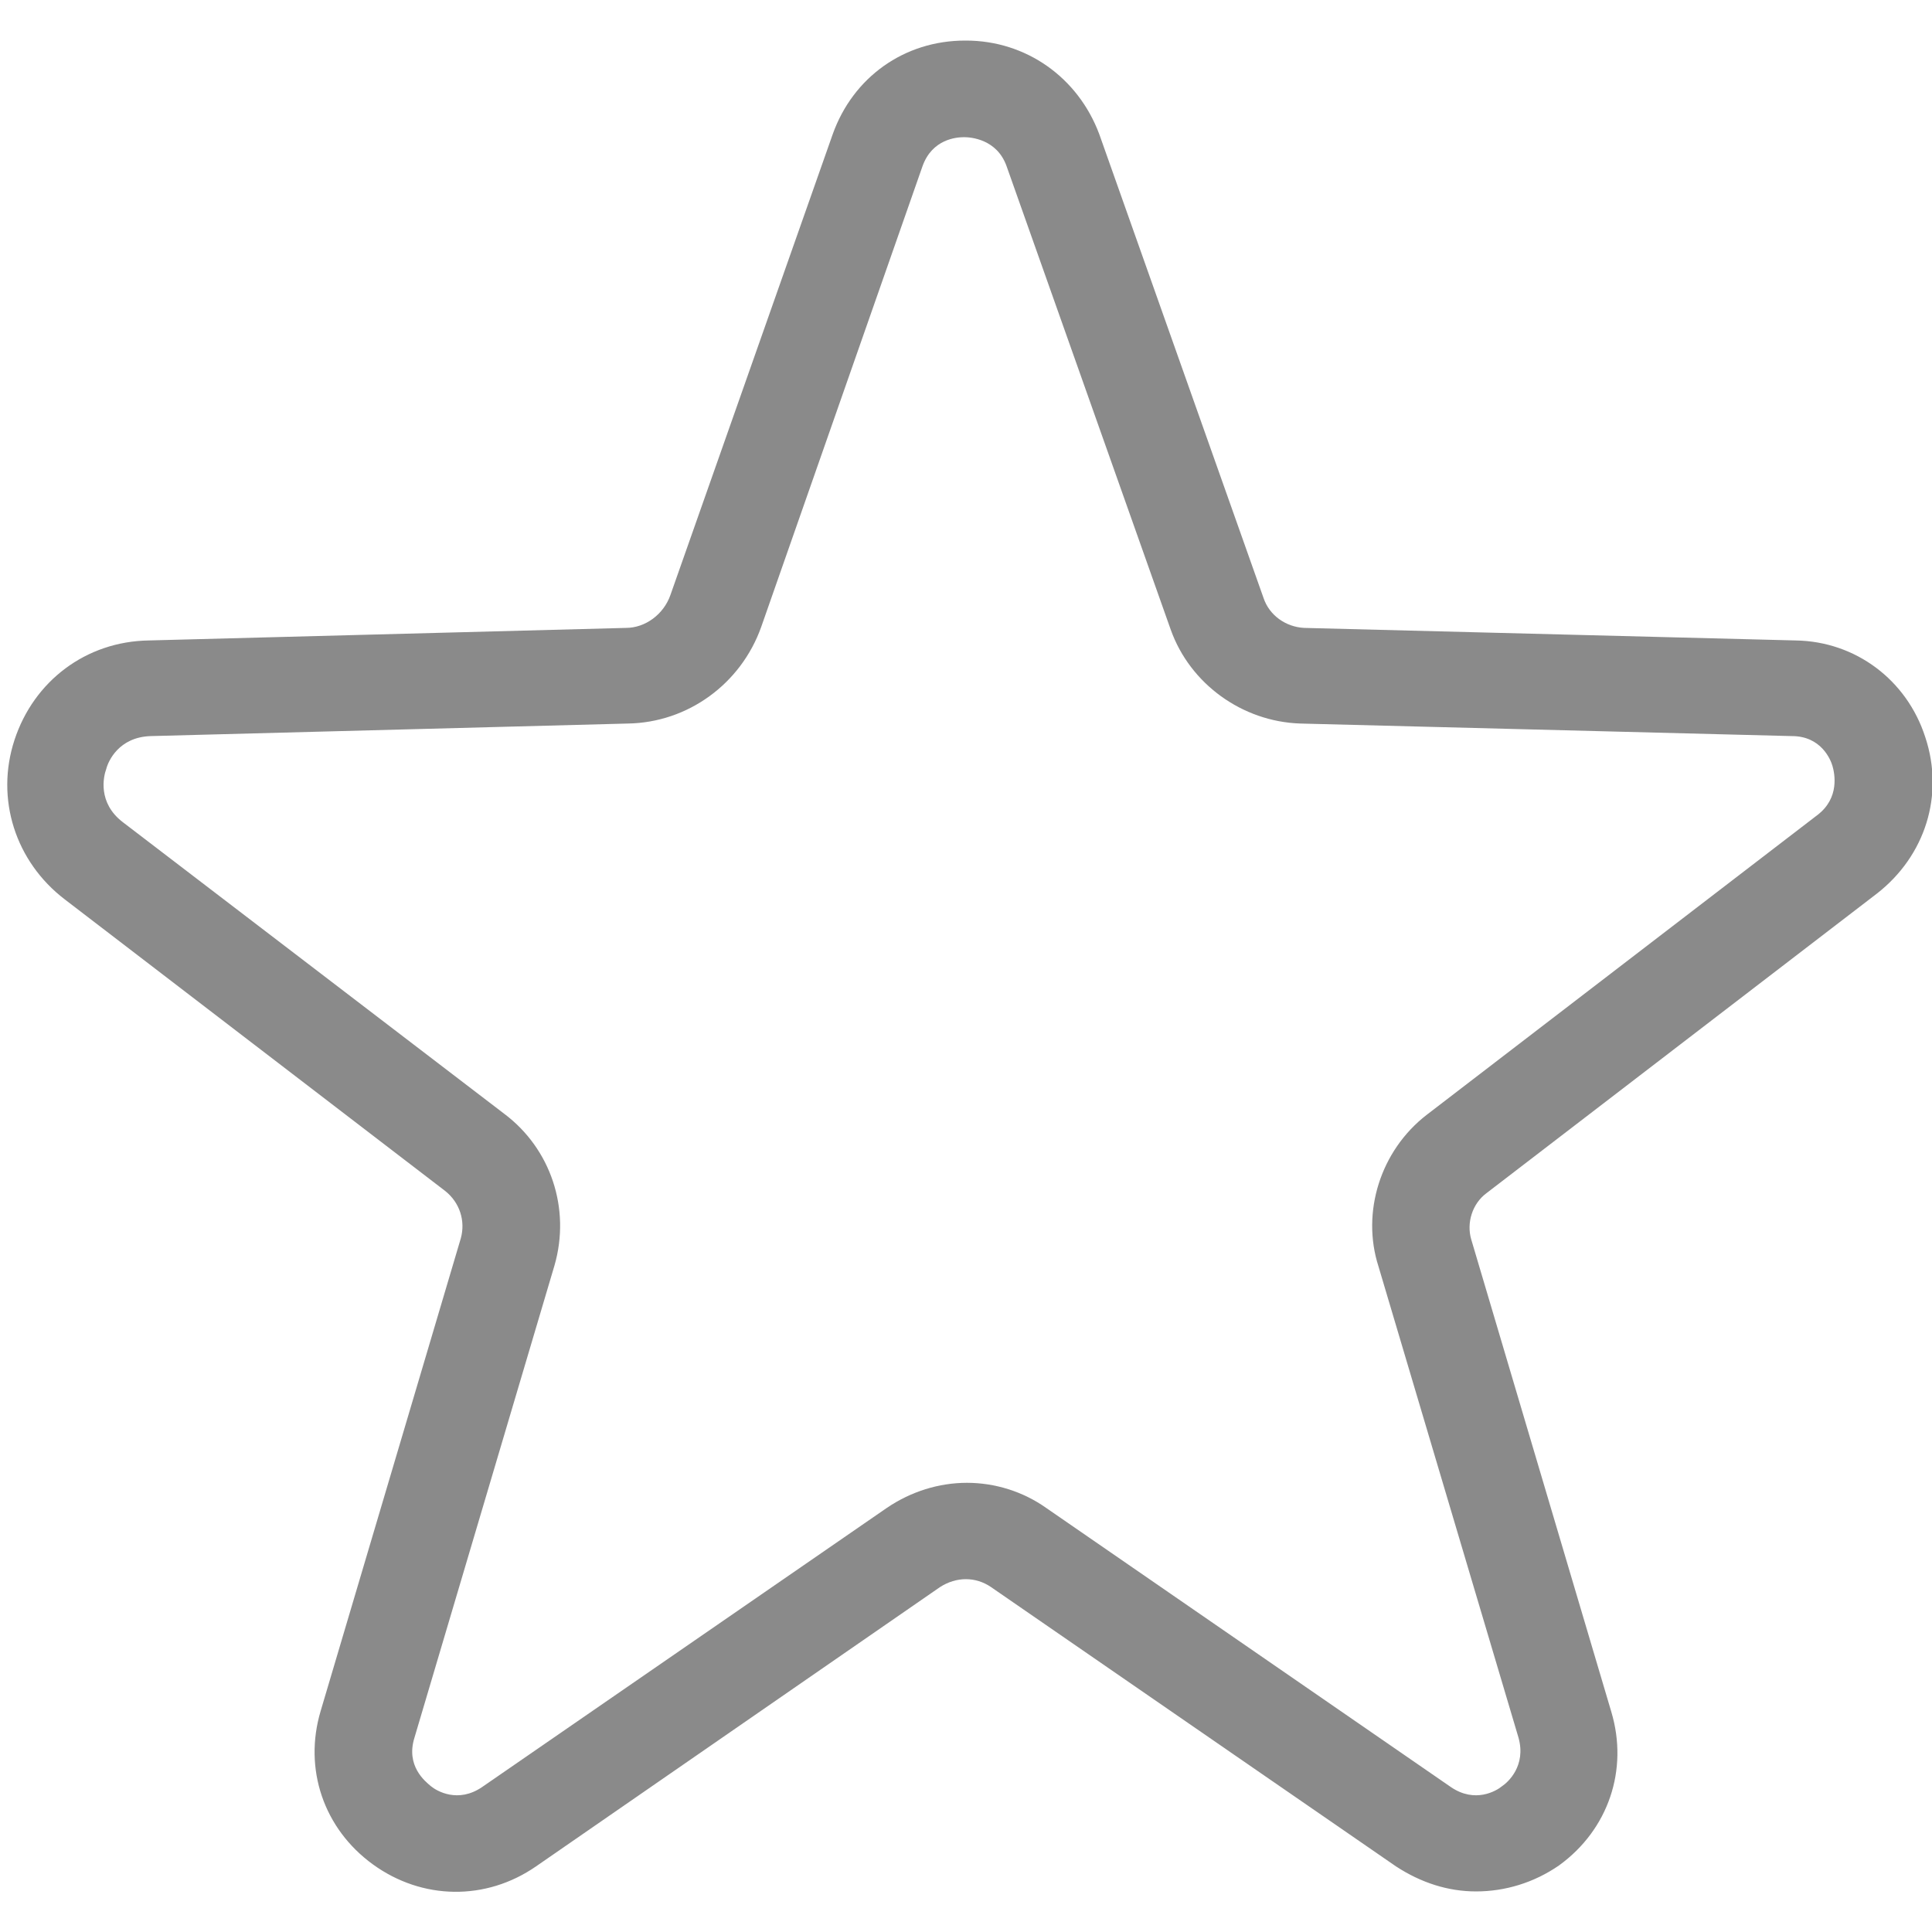 <?xml version="1.0" standalone="no"?><!DOCTYPE svg PUBLIC "-//W3C//DTD SVG 1.1//EN" "http://www.w3.org/Graphics/SVG/1.1/DTD/svg11.dtd"><svg t="1589633795674" class="icon" viewBox="0 0 1024 1024" version="1.1" xmlns="http://www.w3.org/2000/svg" p-id="3053" width="32" height="32" xmlns:xlink="http://www.w3.org/1999/xlink"><defs><style type="text/css"></style></defs><path d="M782.336 1002.496c-14.848 0-29.184-4.608-42.496-13.312l-214.528-147.968c-8.192-5.632-18.432-5.632-27.136 0l-214.016 147.968c-26.624 18.432-60.416 17.92-86.528-1.024-26.112-18.944-36.864-50.688-27.648-81.408l74.24-250.368c2.56-9.216-0.512-18.944-8.192-25.088L34.304 476.672C8.192 456.704-2.56 423.424 7.68 392.192s37.888-52.224 71.168-52.736L331.776 332.8c10.24 0 19.968-7.168 23.552-17.408l86.016-244.224c10.752-30.208 37.888-49.664 70.144-49.664h0.512c31.744 0 59.392 19.456 70.656 49.664l87.04 245.76c3.072 9.216 11.776 15.36 21.504 15.872l260.608 6.656c31.744 0.512 58.88 20.992 68.608 51.2 10.24 30.72 0 62.976-25.6 82.944l-206.848 158.72c-7.68 5.632-10.752 15.872-8.192 24.576l74.24 250.368c9.216 30.72-1.536 62.464-27.648 81.408-13.312 9.216-28.672 13.824-44.032 13.824z m-269.824-216.576c14.848 0 29.696 4.608 41.984 13.312l214.528 147.968c12.8 8.704 24.064 2.048 27.136-0.512 3.072-2.048 12.8-10.752 8.704-25.6l-74.24-249.856c-9.216-28.672 1.024-61.44 25.6-80.384l206.848-158.72c12.288-9.216 9.216-22.528 8.192-26.112-1.024-3.584-6.144-15.872-21.504-15.872l-260.608-6.656c-30.72-1.024-58.368-20.992-68.608-49.664l-87.04-245.76c-5.12-14.336-18.944-15.36-22.528-15.36-4.096 0-16.896 1.024-22.016 15.36L403.456 332.288c-10.752 30.208-38.912 50.688-70.656 51.2l-252.928 6.656c-16.896 0.512-22.528 13.312-23.552 17.408-1.536 4.096-4.608 17.92 8.704 28.16l202.24 154.624c24.576 18.432 35.328 50.176 26.624 80.384l-74.24 250.368c-4.608 14.848 5.632 23.04 8.704 25.6 3.072 2.56 14.336 9.216 27.136 0.512l214.528-147.968c12.8-8.704 27.648-13.312 42.496-13.312z" fill="#8a8a8a" p-id="3054"></path></svg>